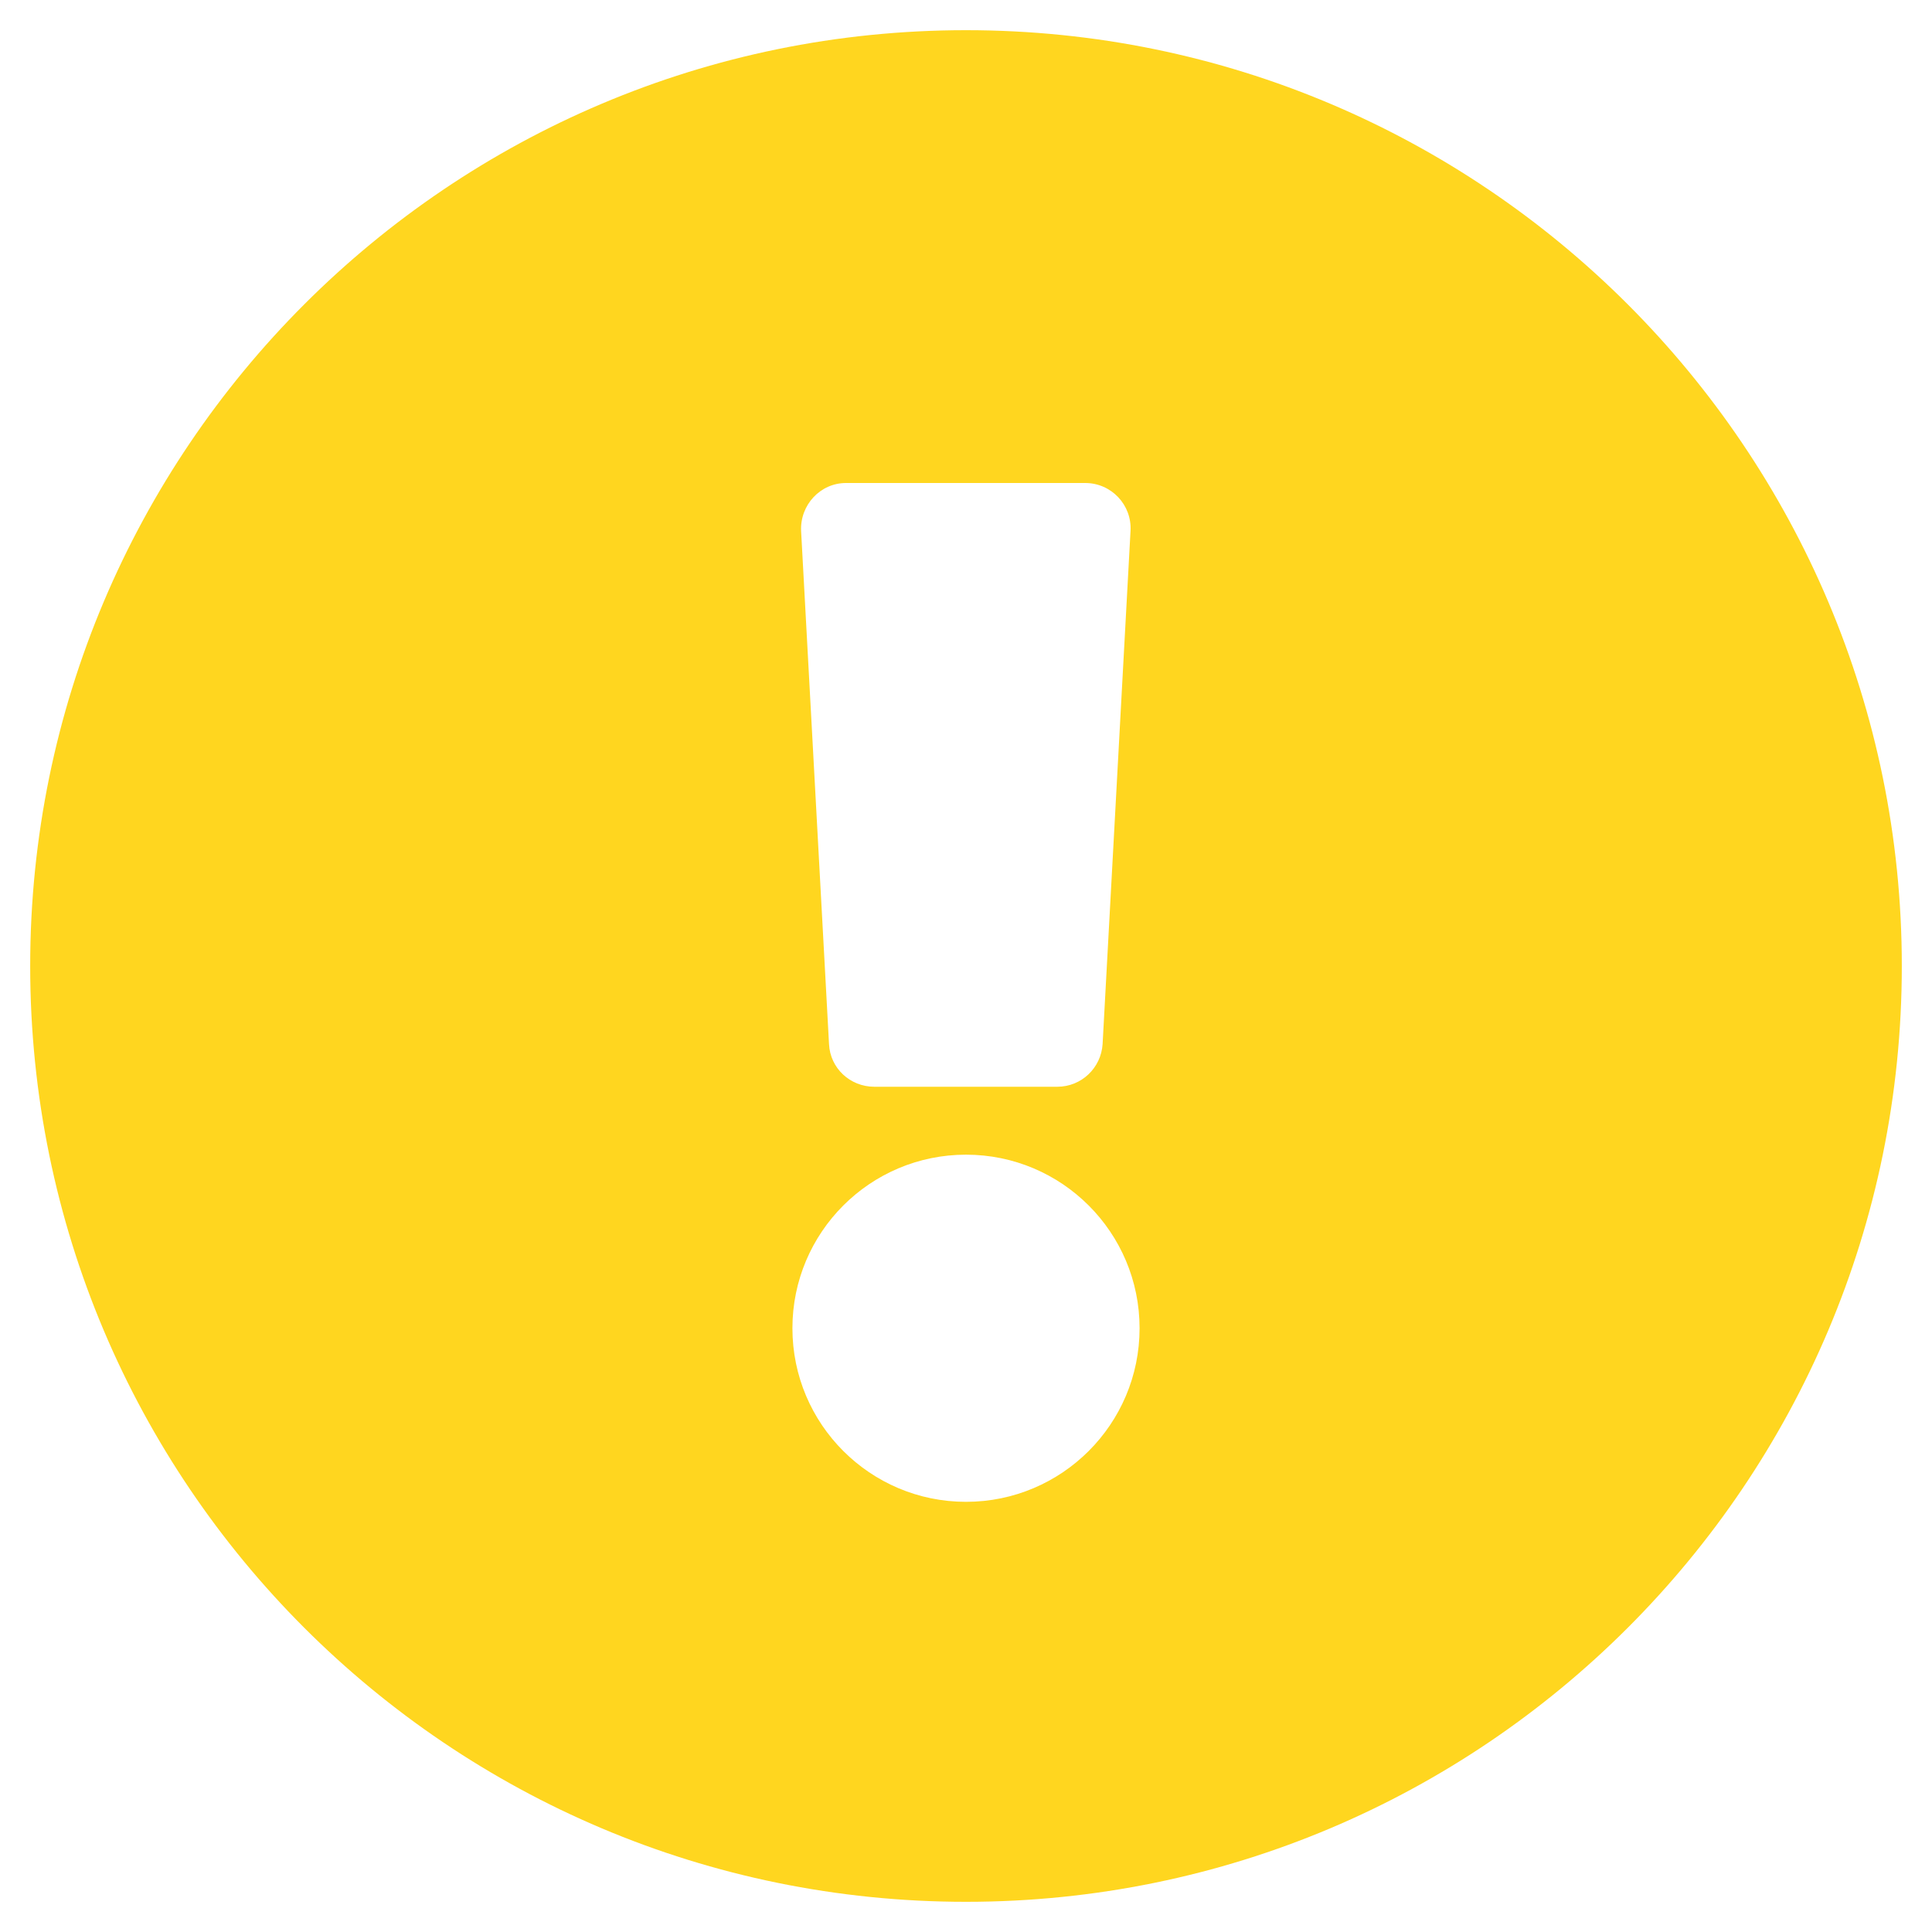<?xml version="1.0" encoding="utf-8"?>
<!-- Generator: Adobe Illustrator 24.0.2, SVG Export Plug-In . SVG Version: 6.00 Build 0)  -->
<svg version="1.1" id="Capa_1" xmlns="http://www.w3.org/2000/svg" xmlns:xlink="http://www.w3.org/1999/xlink" x="0px" y="0px"
	 viewBox="0 0 512 512" style="enable-background:new 0 0 512 512;" xml:space="preserve">
<style type="text/css">
	.st0{fill:#FFD61F;}
</style>
<path class="st0" d="M504,256c0,137-111,248-248,248S8,393,8,256C8,119.1,119,8,256,8S504,119.1,504,256z M256,306
	c-25.4,0-46,20.6-46,46s20.6,46,46,46s46-20.6,46-46S281.4,306,256,306z M212.3,140.7l7.4,136c0.3,6.4,5.6,11.3,12,11.3h48.5
	c6.4,0,11.6-5,12-11.3l7.4-136c0.4-6.9-5.1-12.7-12-12.7h-63.4C217.4,128,212,133.8,212.3,140.7L212.3,140.7z"/>
</svg>
